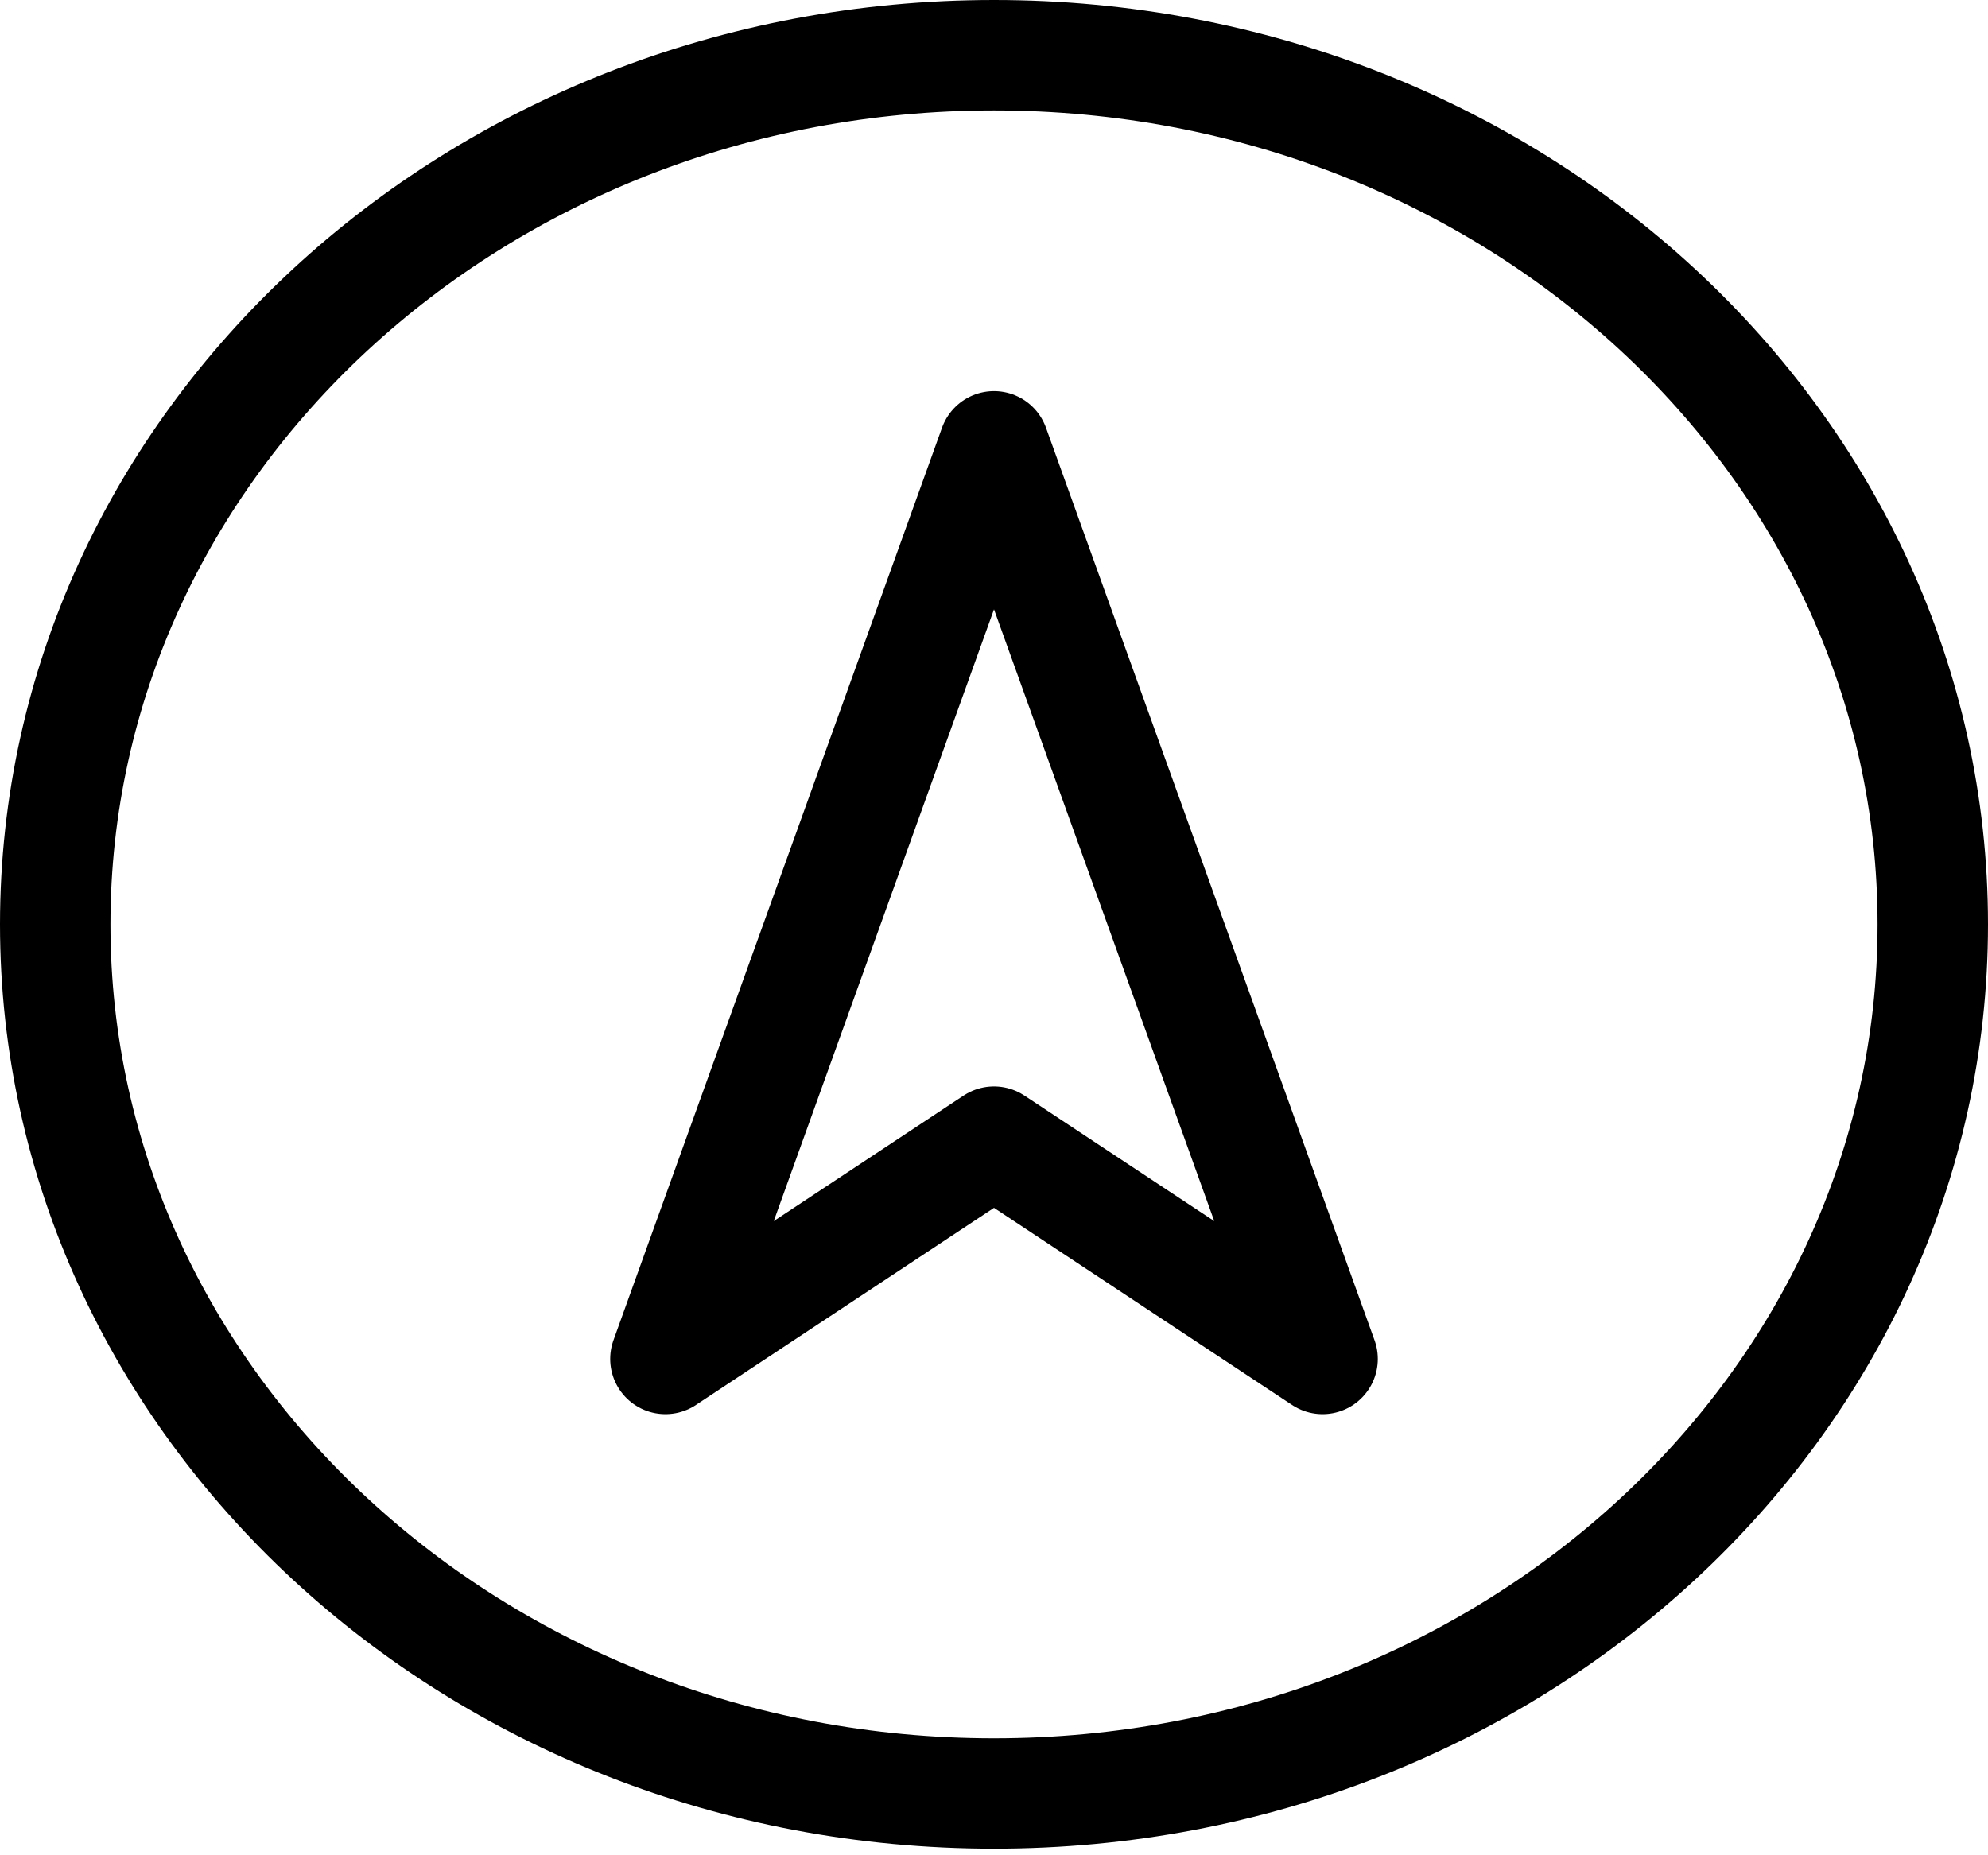 <svg width="180" height="168" viewBox="0 0 180 168" fill="none" xmlns="http://www.w3.org/2000/svg">
<path d="M90 162.407C136.945 162.407 175 127.172 175 83.704C175 40.236 136.945 5 90 5C43.054 5 5 40.236 5 83.704C5 127.172 43.054 162.407 90 162.407Z" stroke="black" stroke-width="10" stroke-linecap="round" stroke-linejoin="round"/>
<path d="M90 40.417L60.25 123.056L90 103.38L119.75 123.056L90 40.417Z" stroke="black" stroke-width="10" stroke-linecap="round" stroke-linejoin="round"/>
</svg>
